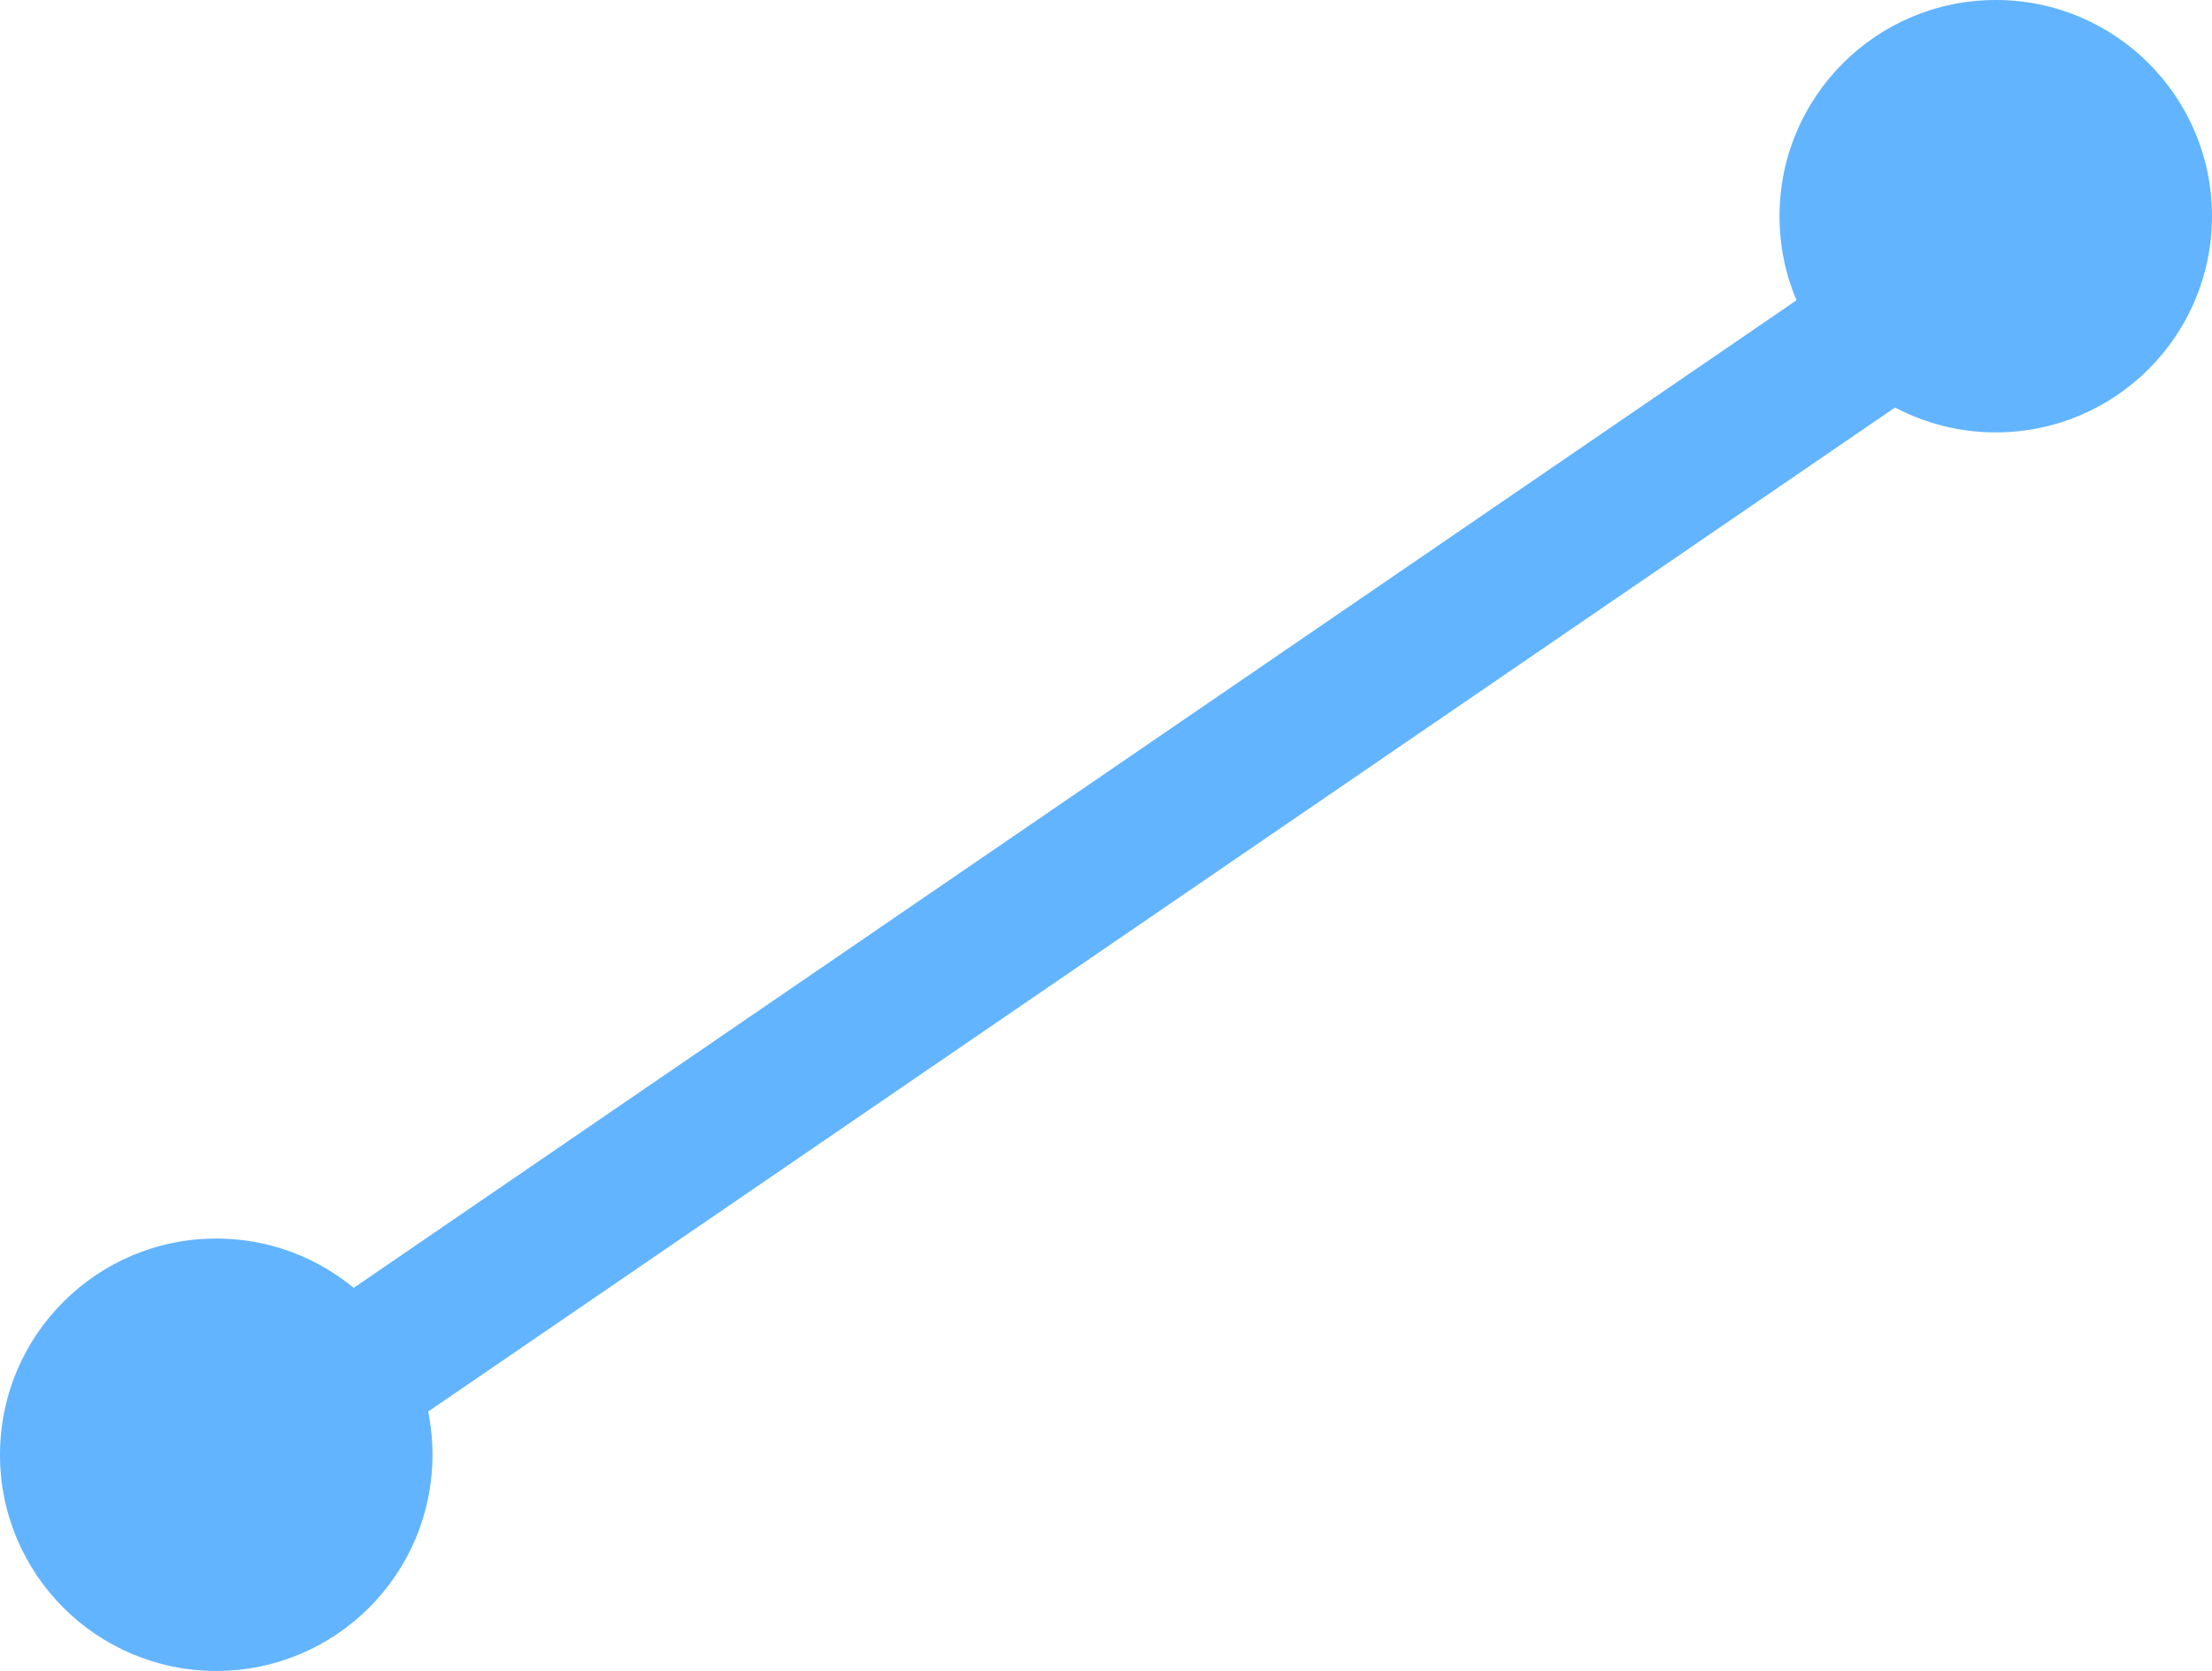 <svg id="line_selected" xmlns="http://www.w3.org/2000/svg" width="30.688" height="23.187" viewBox="0 0 30.688 23.187">
  <path id="Path_40840" data-name="Path 40840" d="M0,16.93,24.728,0" transform="translate(2.96 3.486)" fill="none" stroke="#62b4ff" stroke-linecap="round" stroke-width="2"/>
  <circle id="Ellipse_1946" data-name="Ellipse 1946" cx="3" cy="3" r="3" transform="translate(0 17.187)" fill="#62b4ff"/>
  <circle id="Ellipse_1947" data-name="Ellipse 1947" cx="3" cy="3" r="3" transform="translate(24.688)" fill="#62b4ff"/>
</svg>
